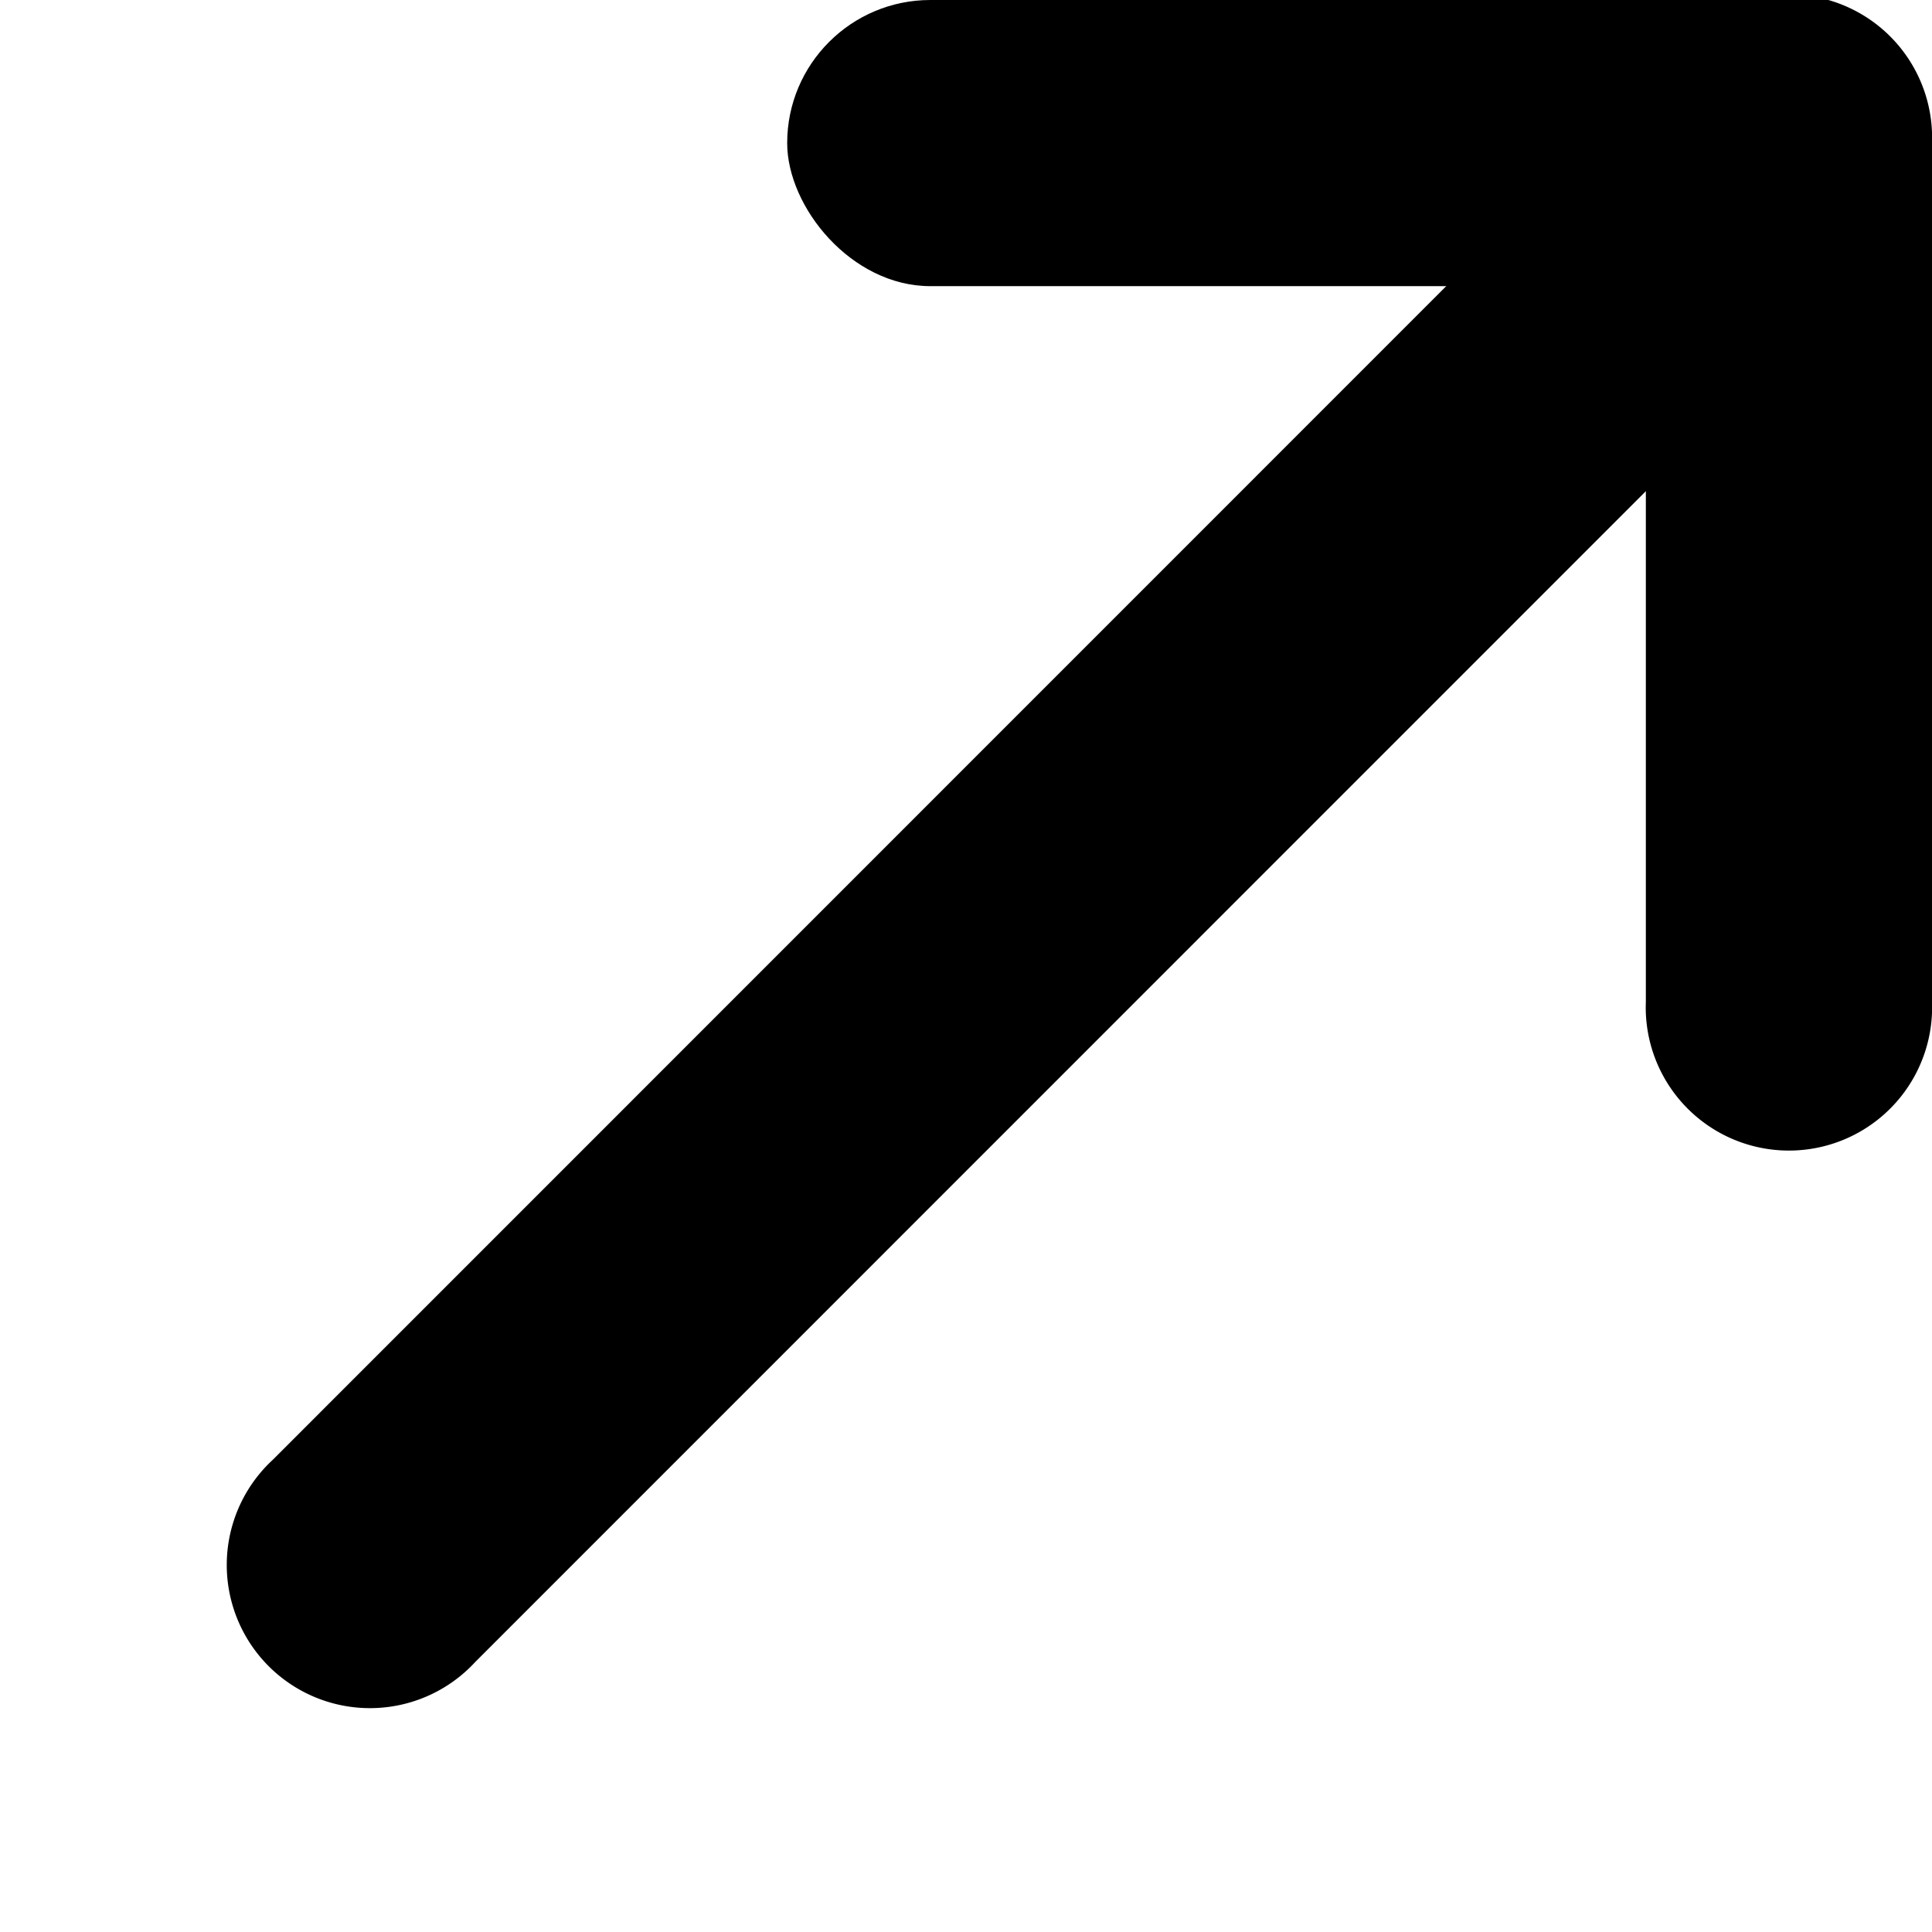 <svg width="9" height="9" viewBox="0 0 9 9" xmlns="http://www.w3.org/2000/svg">
    <g transform="translate(.8)" fill="#000" fill-rule="evenodd">
        <rect x="2.867" width="5.333" height="1.333" rx=".667"/>
        <path d="M8.2.667v4a.667.667 0 1 1-1.333 0v-4a.667.667 0 1 1 1.333 0z"/>
        <path d="M.471 6.8 6.6.67a.667.667 0 0 1 .942.943L1.414 7.742A.667.667 0 1 1 .471 6.8z"/>
    </g>
</svg>
